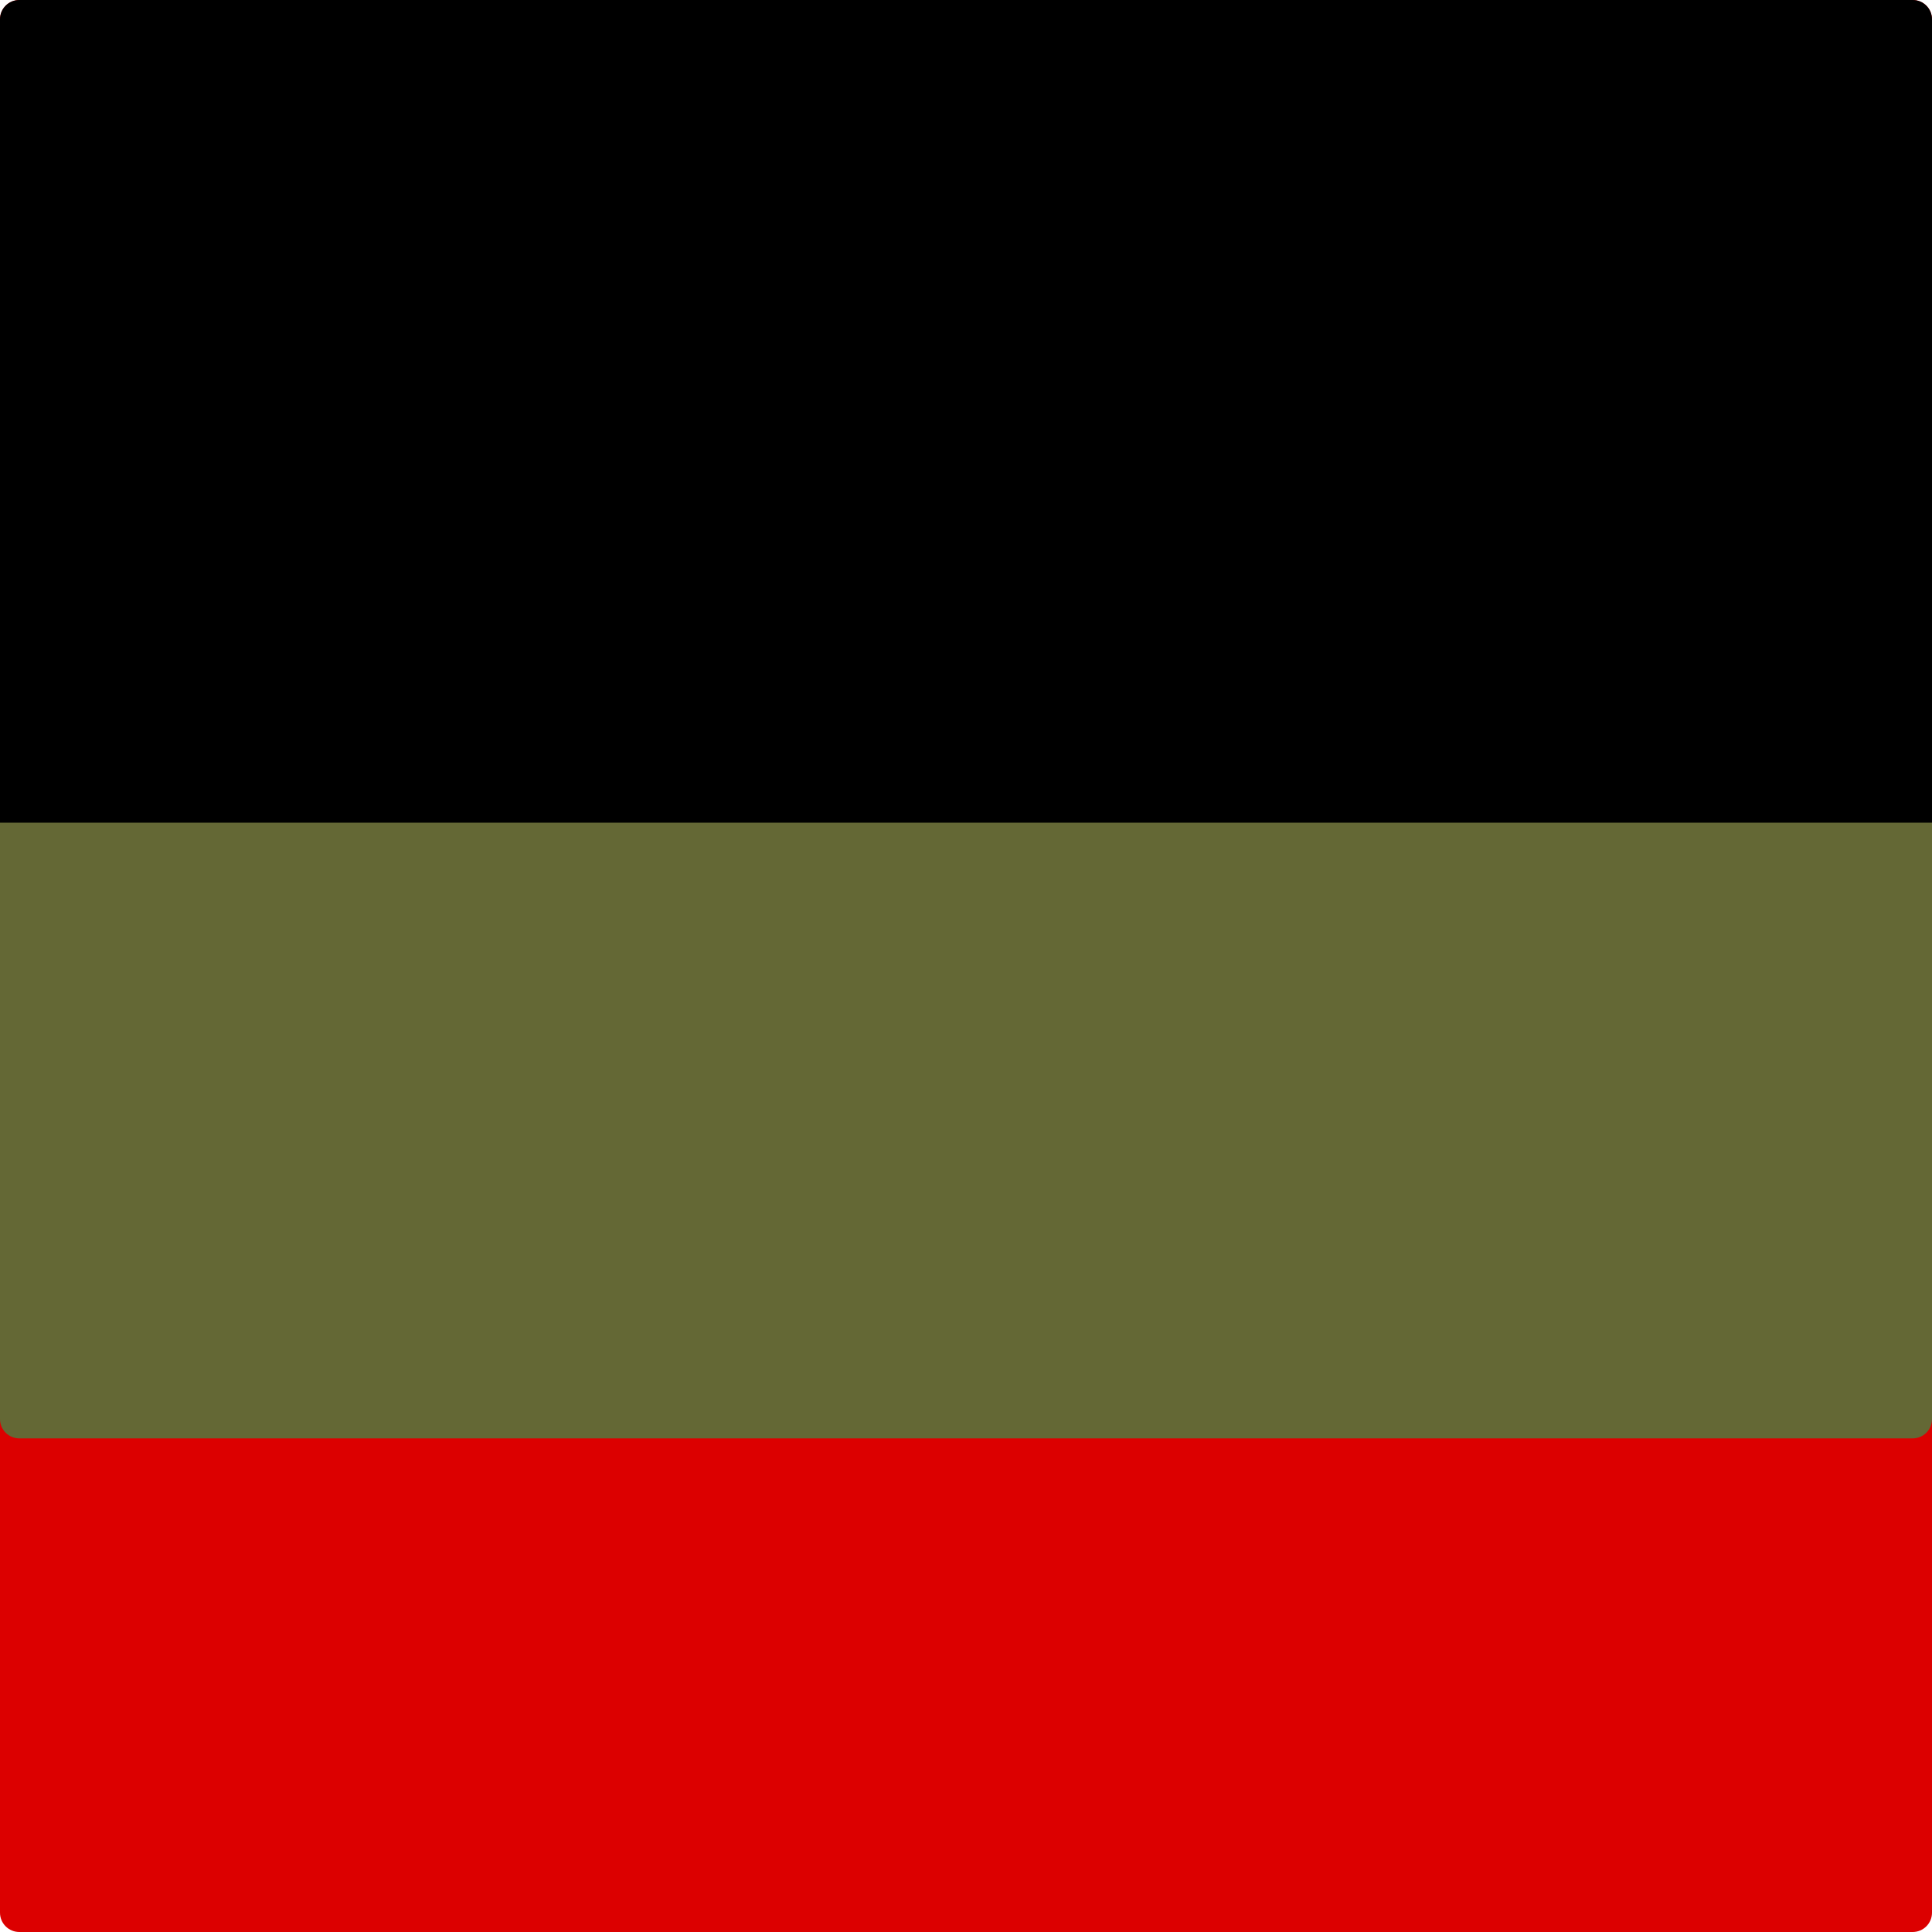 <svg width="600" height="600" viewBox="0 0 600 600" fill="none" xmlns="http://www.w3.org/2000/svg">
<path d="M0 6C0 2.686 2.686 0 6 0H594C597.314 0 600 2.686 600 6V594C600 597.314 597.314 600 594 600H6C2.686 600 0 597.314 0 594V6Z" fill="#DC0000"/>
<path d="M0 6C0 2.686 2.686 0 6 0H594C597.314 0 600 2.686 600 6V267.033H0V6Z" fill="black"/>
<path d="M0 255.495H600V440.703C600 444.017 597.314 446.703 594 446.703H6C2.686 446.703 0 444.017 0 440.703V255.495Z" fill="#646835"/>
</svg>
